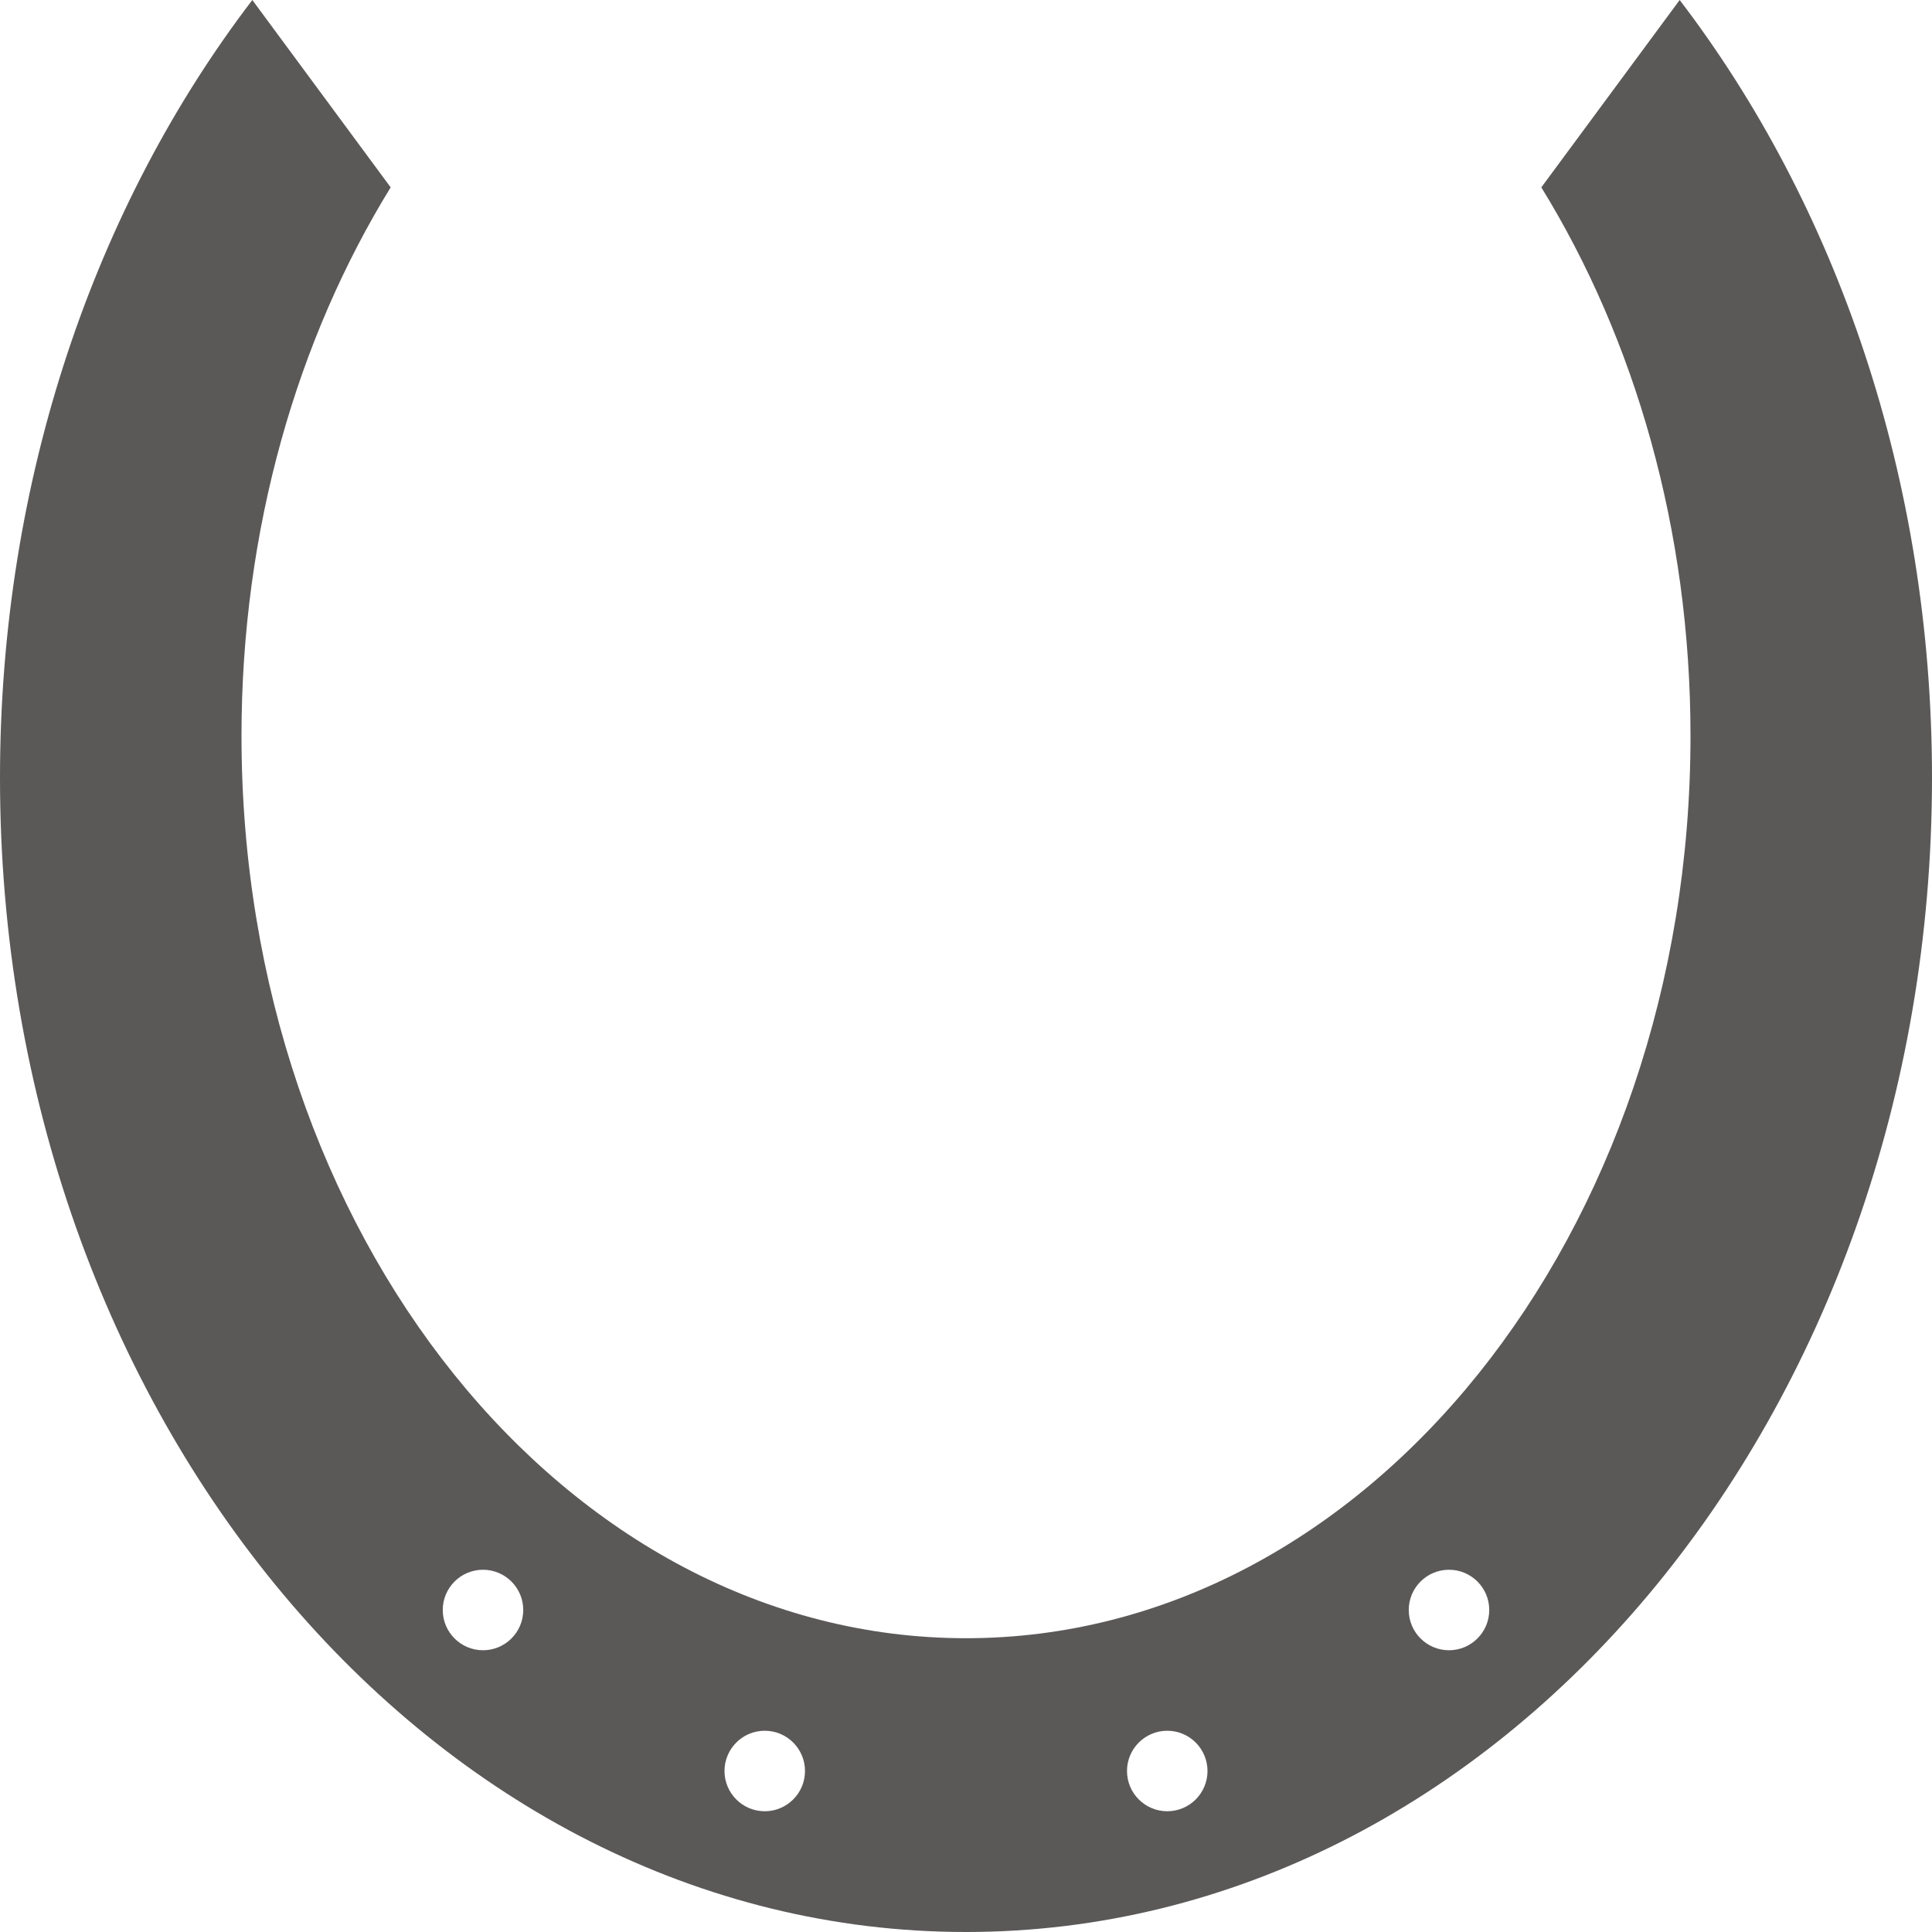 <svg width="48" height="48" viewBox="0 0 48 48" fill="none" xmlns="http://www.w3.org/2000/svg">
<path fill-rule="evenodd" clip-rule="evenodd" d="M9.706 4.655C7.381 8.432 6 13.156 6 18.282C6 30.664 14.059 40.701 24 40.701C33.941 40.701 42 30.664 42 18.282C42 13.156 40.619 8.432 38.294 4.655L41.731 4.07018e-05C45.625 5.097 48 11.88 48 19.325C48 35.162 37.255 48 24 48C10.745 48 0 35.162 0 19.325C0 11.88 2.375 5.097 6.269 4.04788e-05L9.706 4.655ZM20 44C20 44.552 19.552 45 19 45C18.448 45 18 44.552 18 44C18 43.448 18.448 43 19 43C19.552 43 20 43.448 20 44ZM29 45C29.552 45 30 44.552 30 44C30 43.448 29.552 43 29 43C28.448 43 28 43.448 28 44C28 44.552 28.448 45 29 45ZM37 40C37 40.552 36.552 41 36 41C35.448 41 35 40.552 35 40C35 39.448 35.448 39 36 39C36.552 39 37 39.448 37 40ZM12 41C12.552 41 13 40.552 13 40C13 39.448 12.552 39 12 39C11.448 39 11 39.448 11 40C11 40.552 11.448 41 12 41Z" fill="#5B5858"/>
</svg>
